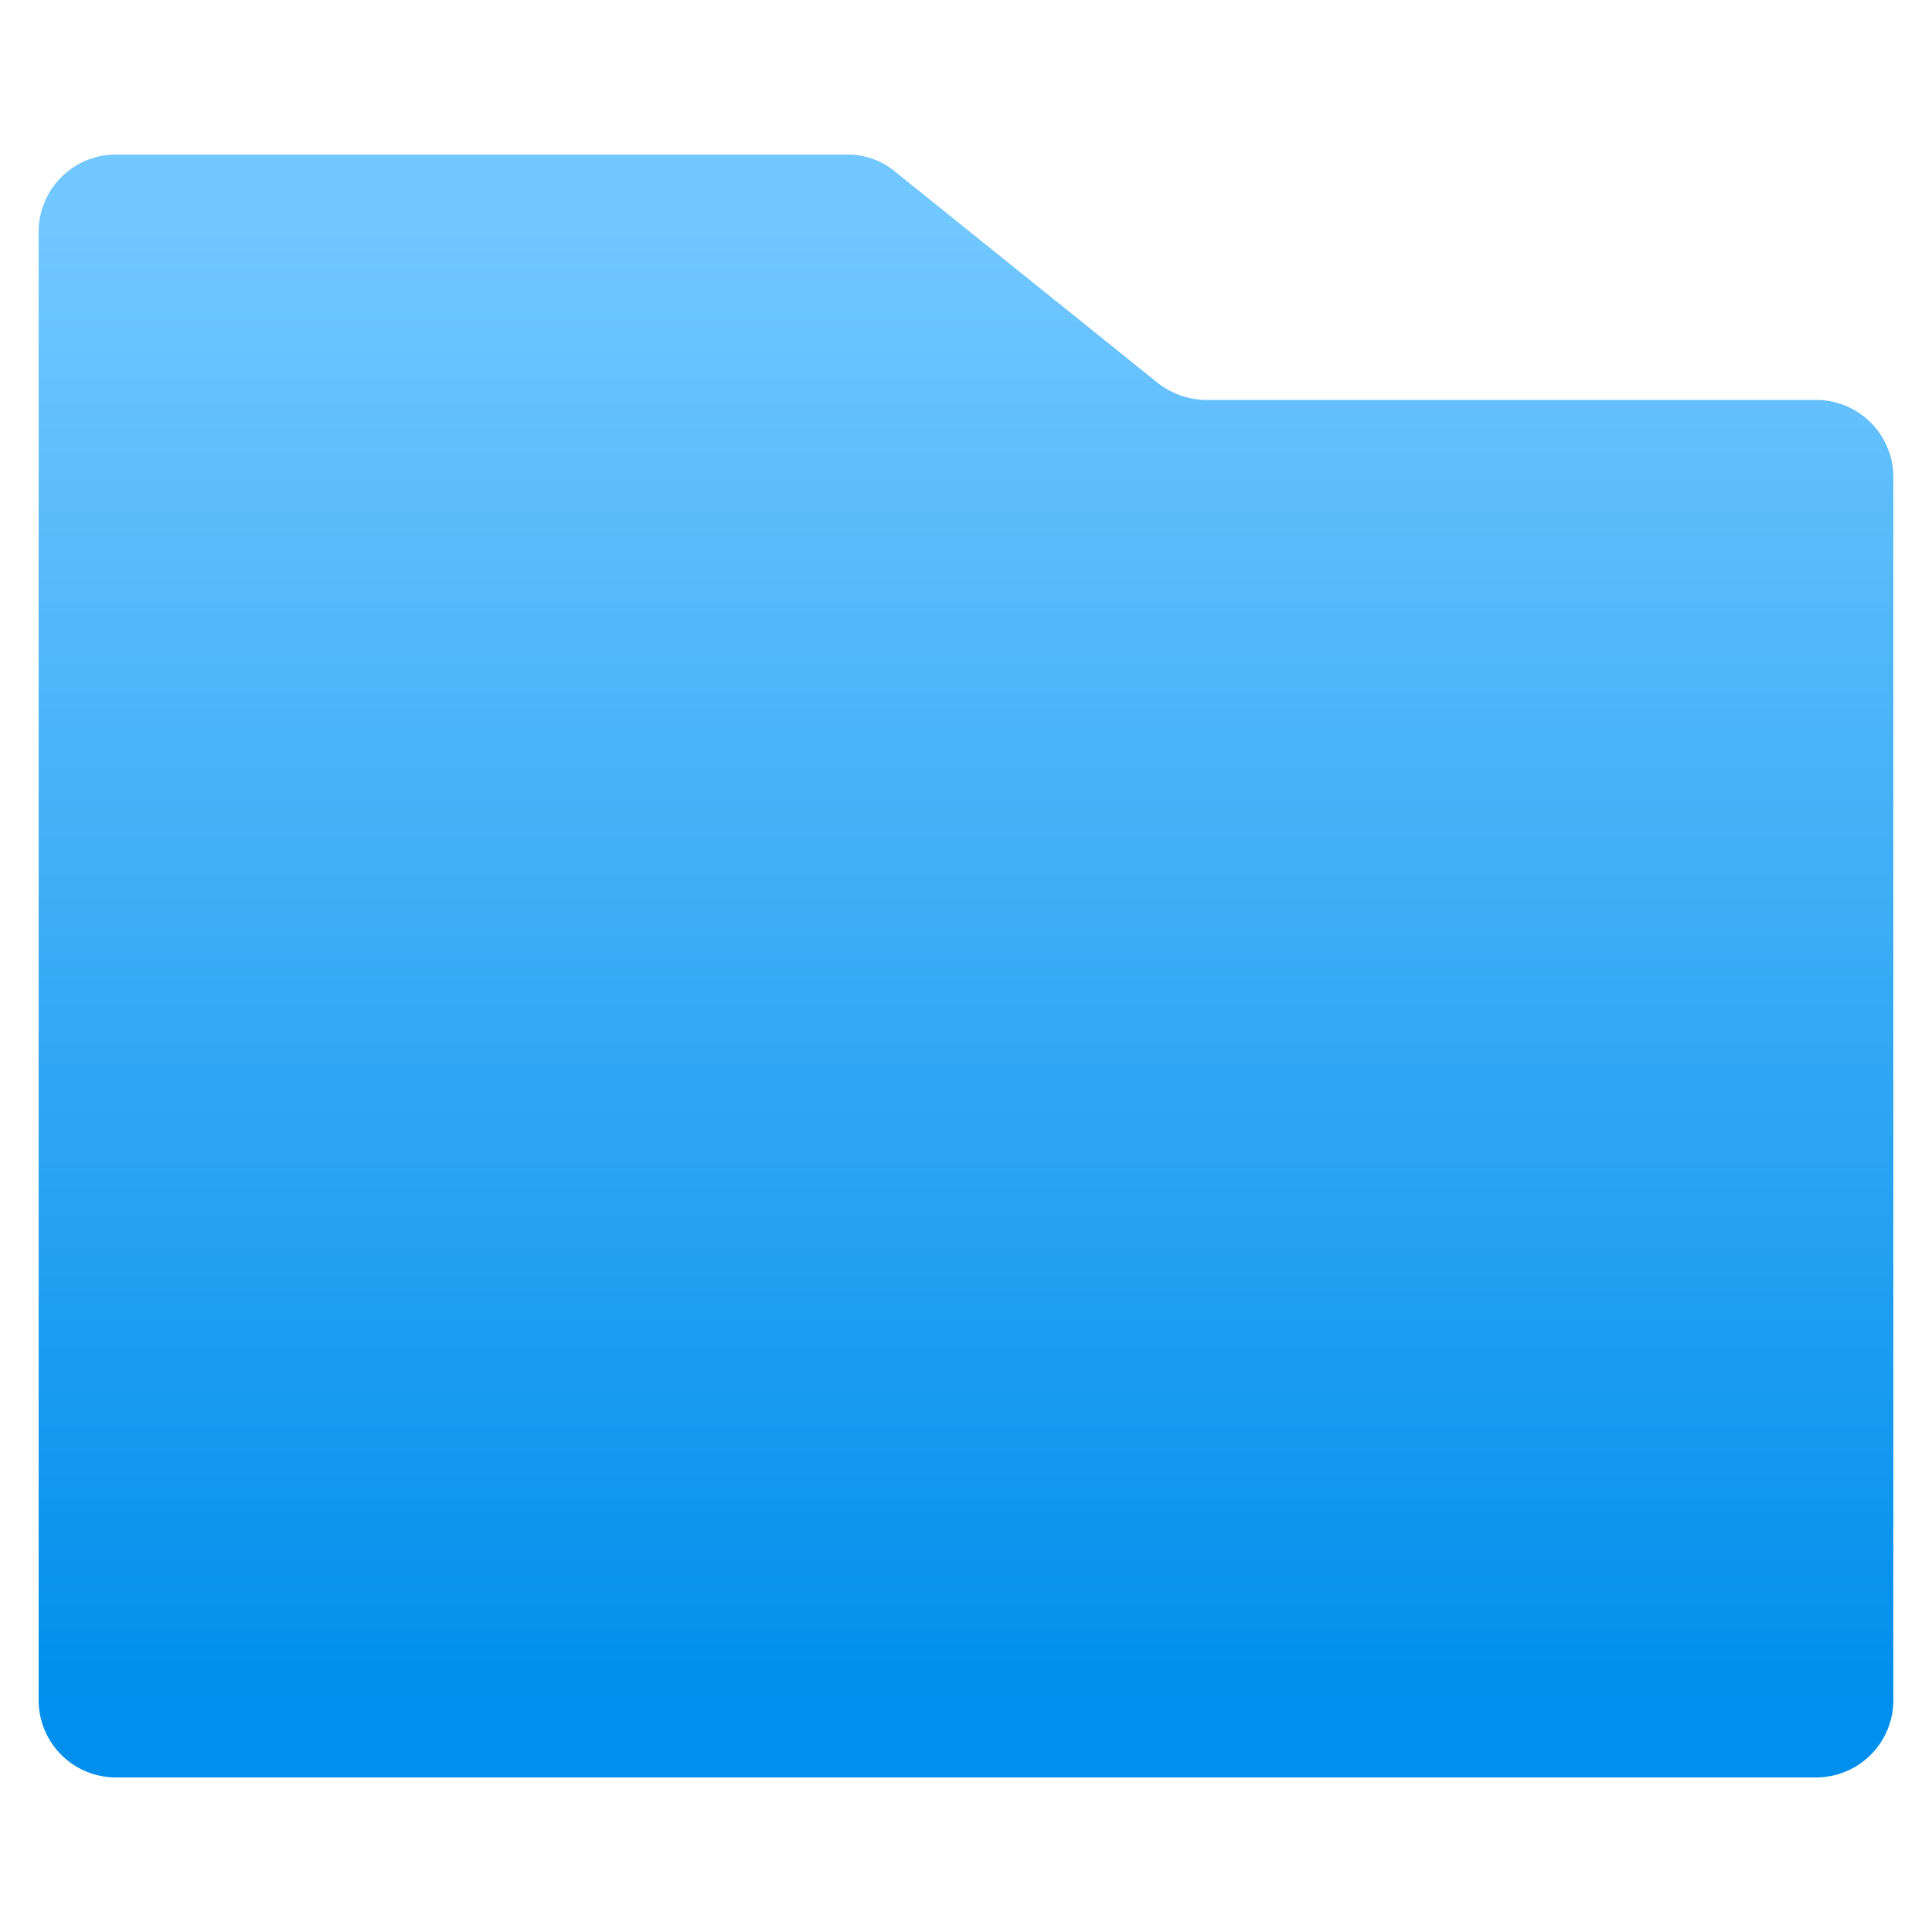 <svg xmlns="http://www.w3.org/2000/svg" xmlns:xlink="http://www.w3.org/1999/xlink" viewBox="0 0 200 200"><defs><linearGradient id="a" x1="0.5" y1="0.05" x2="0.5" y2="0.95" gradientTransform="translate(4 16) scale(192 168)" gradientUnits="userSpaceOnUse"><stop offset="0" stop-color="#71c7ff"/><stop offset="1" stop-color="#008fec"/></linearGradient></defs><title>库改</title><path d="M12,16H87.7a7.68,7.68,0,0,1,5,1.8l27.1,21.8a8.26,8.26,0,0,0,5,1.8H188a8,8,0,0,1,8,8V176a8,8,0,0,1-8,8H12a8,8,0,0,1-8-8V24A8,8,0,0,1,12,16Z" style="fill:url(#a)"/></svg>
